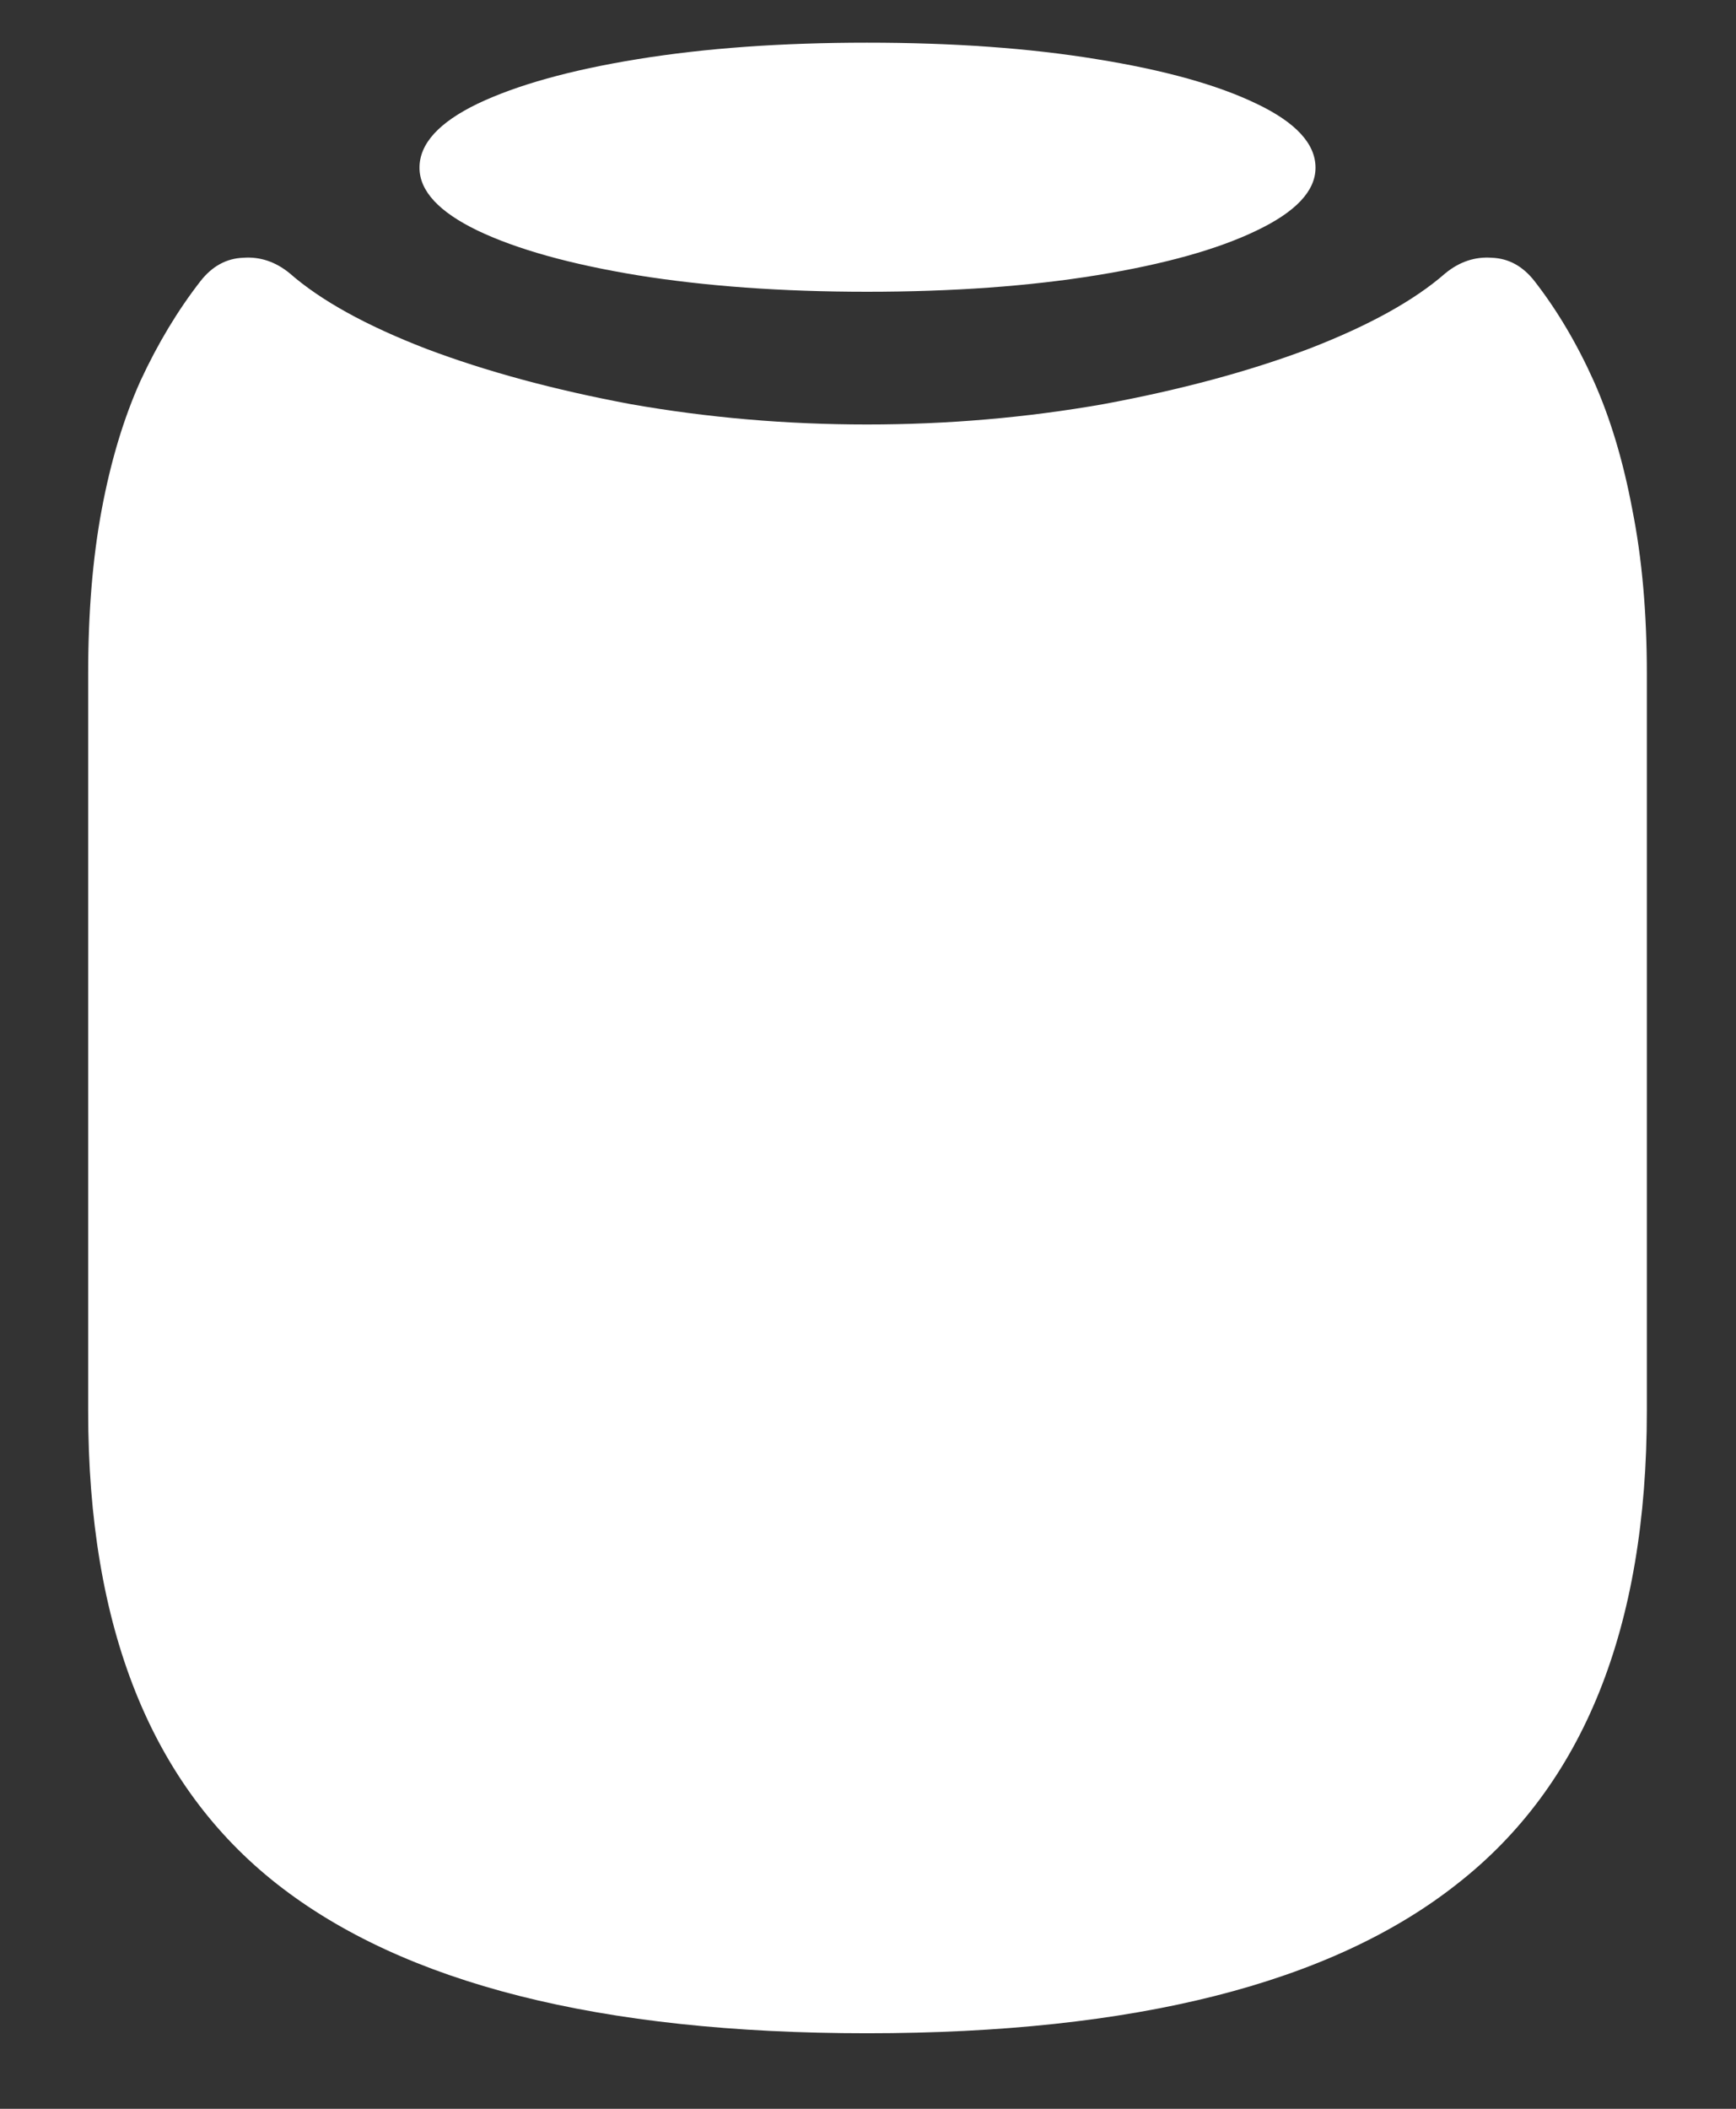 <svg width="14" height="17" viewBox="0 0 14 17" fill="none" xmlns="http://www.w3.org/2000/svg">
<rect x="0" y="0" width="14" height="17" fill="#333333" stroke="none"/>
<path d="M6.992 16.391C9.148 16.391 10.734 15.99 11.75 15.188C12.771 14.391 13.281 13.12 13.281 11.375V5.43C13.281 4.94 13.242 4.5 13.164 4.109C13.091 3.719 12.987 3.372 12.852 3.07C12.716 2.768 12.557 2.5 12.375 2.266C12.281 2.146 12.167 2.083 12.031 2.078C11.896 2.068 11.771 2.109 11.656 2.203C11.406 2.422 11.039 2.625 10.555 2.812C10.07 2.995 9.518 3.143 8.898 3.258C8.279 3.367 7.643 3.422 6.992 3.422C6.341 3.422 5.706 3.367 5.086 3.258C4.471 3.143 3.922 2.995 3.438 2.812C2.953 2.625 2.586 2.422 2.336 2.203C2.221 2.109 2.096 2.068 1.961 2.078C1.826 2.083 1.711 2.146 1.617 2.266C1.435 2.5 1.273 2.768 1.133 3.07C0.997 3.372 0.893 3.719 0.82 4.109C0.747 4.5 0.711 4.94 0.711 5.43V11.375C0.711 13.12 1.219 14.391 2.234 15.188C3.255 15.99 4.841 16.391 6.992 16.391ZM6.992 2.352C7.685 2.352 8.302 2.307 8.844 2.219C9.391 2.13 9.82 2.01 10.133 1.859C10.45 1.708 10.609 1.539 10.609 1.352C10.609 1.159 10.45 0.987 10.133 0.836C9.82 0.685 9.391 0.565 8.844 0.477C8.302 0.388 7.685 0.344 6.992 0.344C6.305 0.344 5.688 0.388 5.141 0.477C4.599 0.565 4.169 0.685 3.852 0.836C3.539 0.987 3.383 1.159 3.383 1.352C3.383 1.539 3.539 1.708 3.852 1.859C4.169 2.01 4.599 2.13 5.141 2.219C5.688 2.307 6.305 2.352 6.992 2.352Z" fill="white"/>
</svg>
